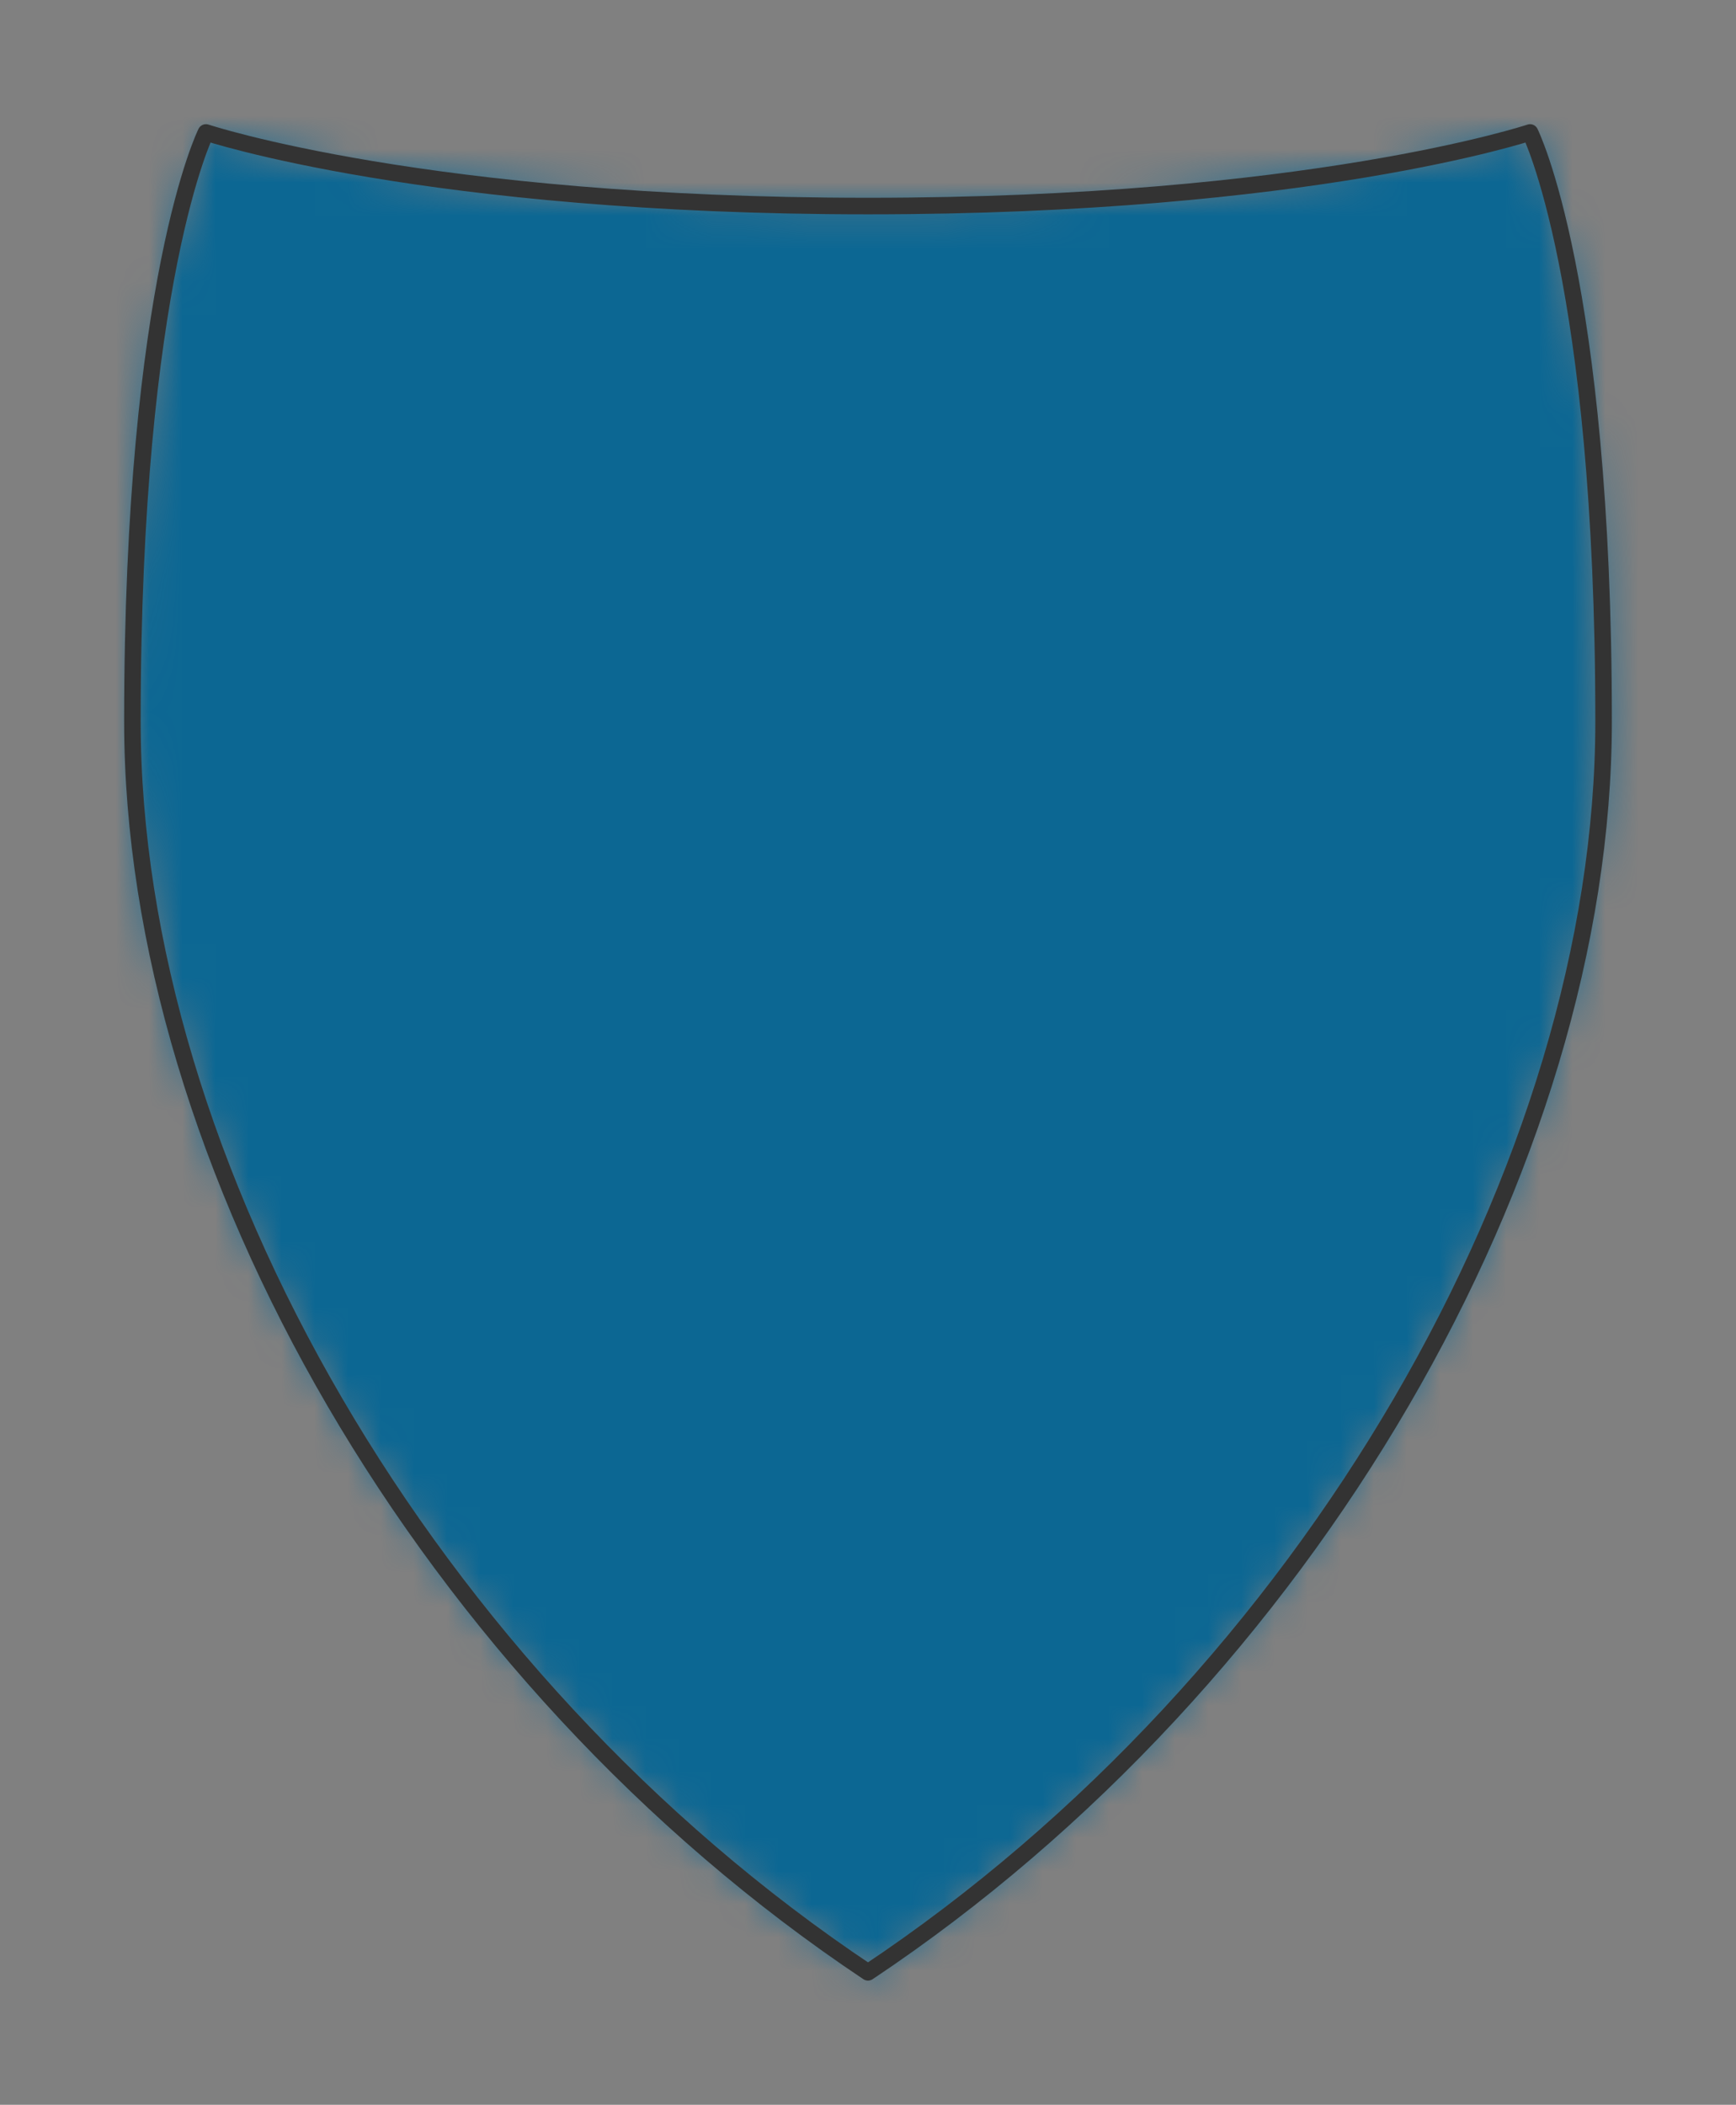 <?xml version="1.0" encoding="UTF-8" standalone="no"?>
<svg xmlns="http://www.w3.org/2000/svg" preserveAspectRatio="xMidYMin slice" viewBox="-4 -4 52.444 63.556"><rect x="-4" y="-4" width="52.444" height="63.556" fill="#808080" stroke="none"/><defs><mask id="a"><path fill="#fff" fill-rule="evenodd" d="M22.222 2.222c13.334 0 20-2.222 20-2.222s2.222 4.444 2.222 17.778-8.888 28.889-22.222 37.778C8.89 46.666 0 31.11 0 17.778 0 4.444 2.222 0 2.222 0s6.667 2.222 20 2.222" clip-rule="evenodd"/></mask></defs><g mask="url(#a)"><path fill="#f0f0f0" fill-rule="evenodd" d="M22.222 2.222c13.334 0 20-2.222 20-2.222s2.222 4.444 2.222 17.778-8.888 28.889-22.222 37.778C8.89 46.666 0 31.11 0 17.778 0 4.444 2.222 0 2.222 0s6.667 2.222 20 2.222"/><path fill="#0c6793" d="M-1000-1000h2000v2000h-2000z"/></g><path fill="none" stroke="#333" stroke-linecap="round" stroke-linejoin="round" stroke-width=".5" d="M22.222 2.222c13.334 0 20-2.222 20-2.222s2.222 4.444 2.222 17.778-8.888 28.889-22.222 37.778C8.89 46.666 0 31.11 0 17.778 0 4.444 2.222 0 2.222 0s6.667 2.222 20 2.222"/></svg>